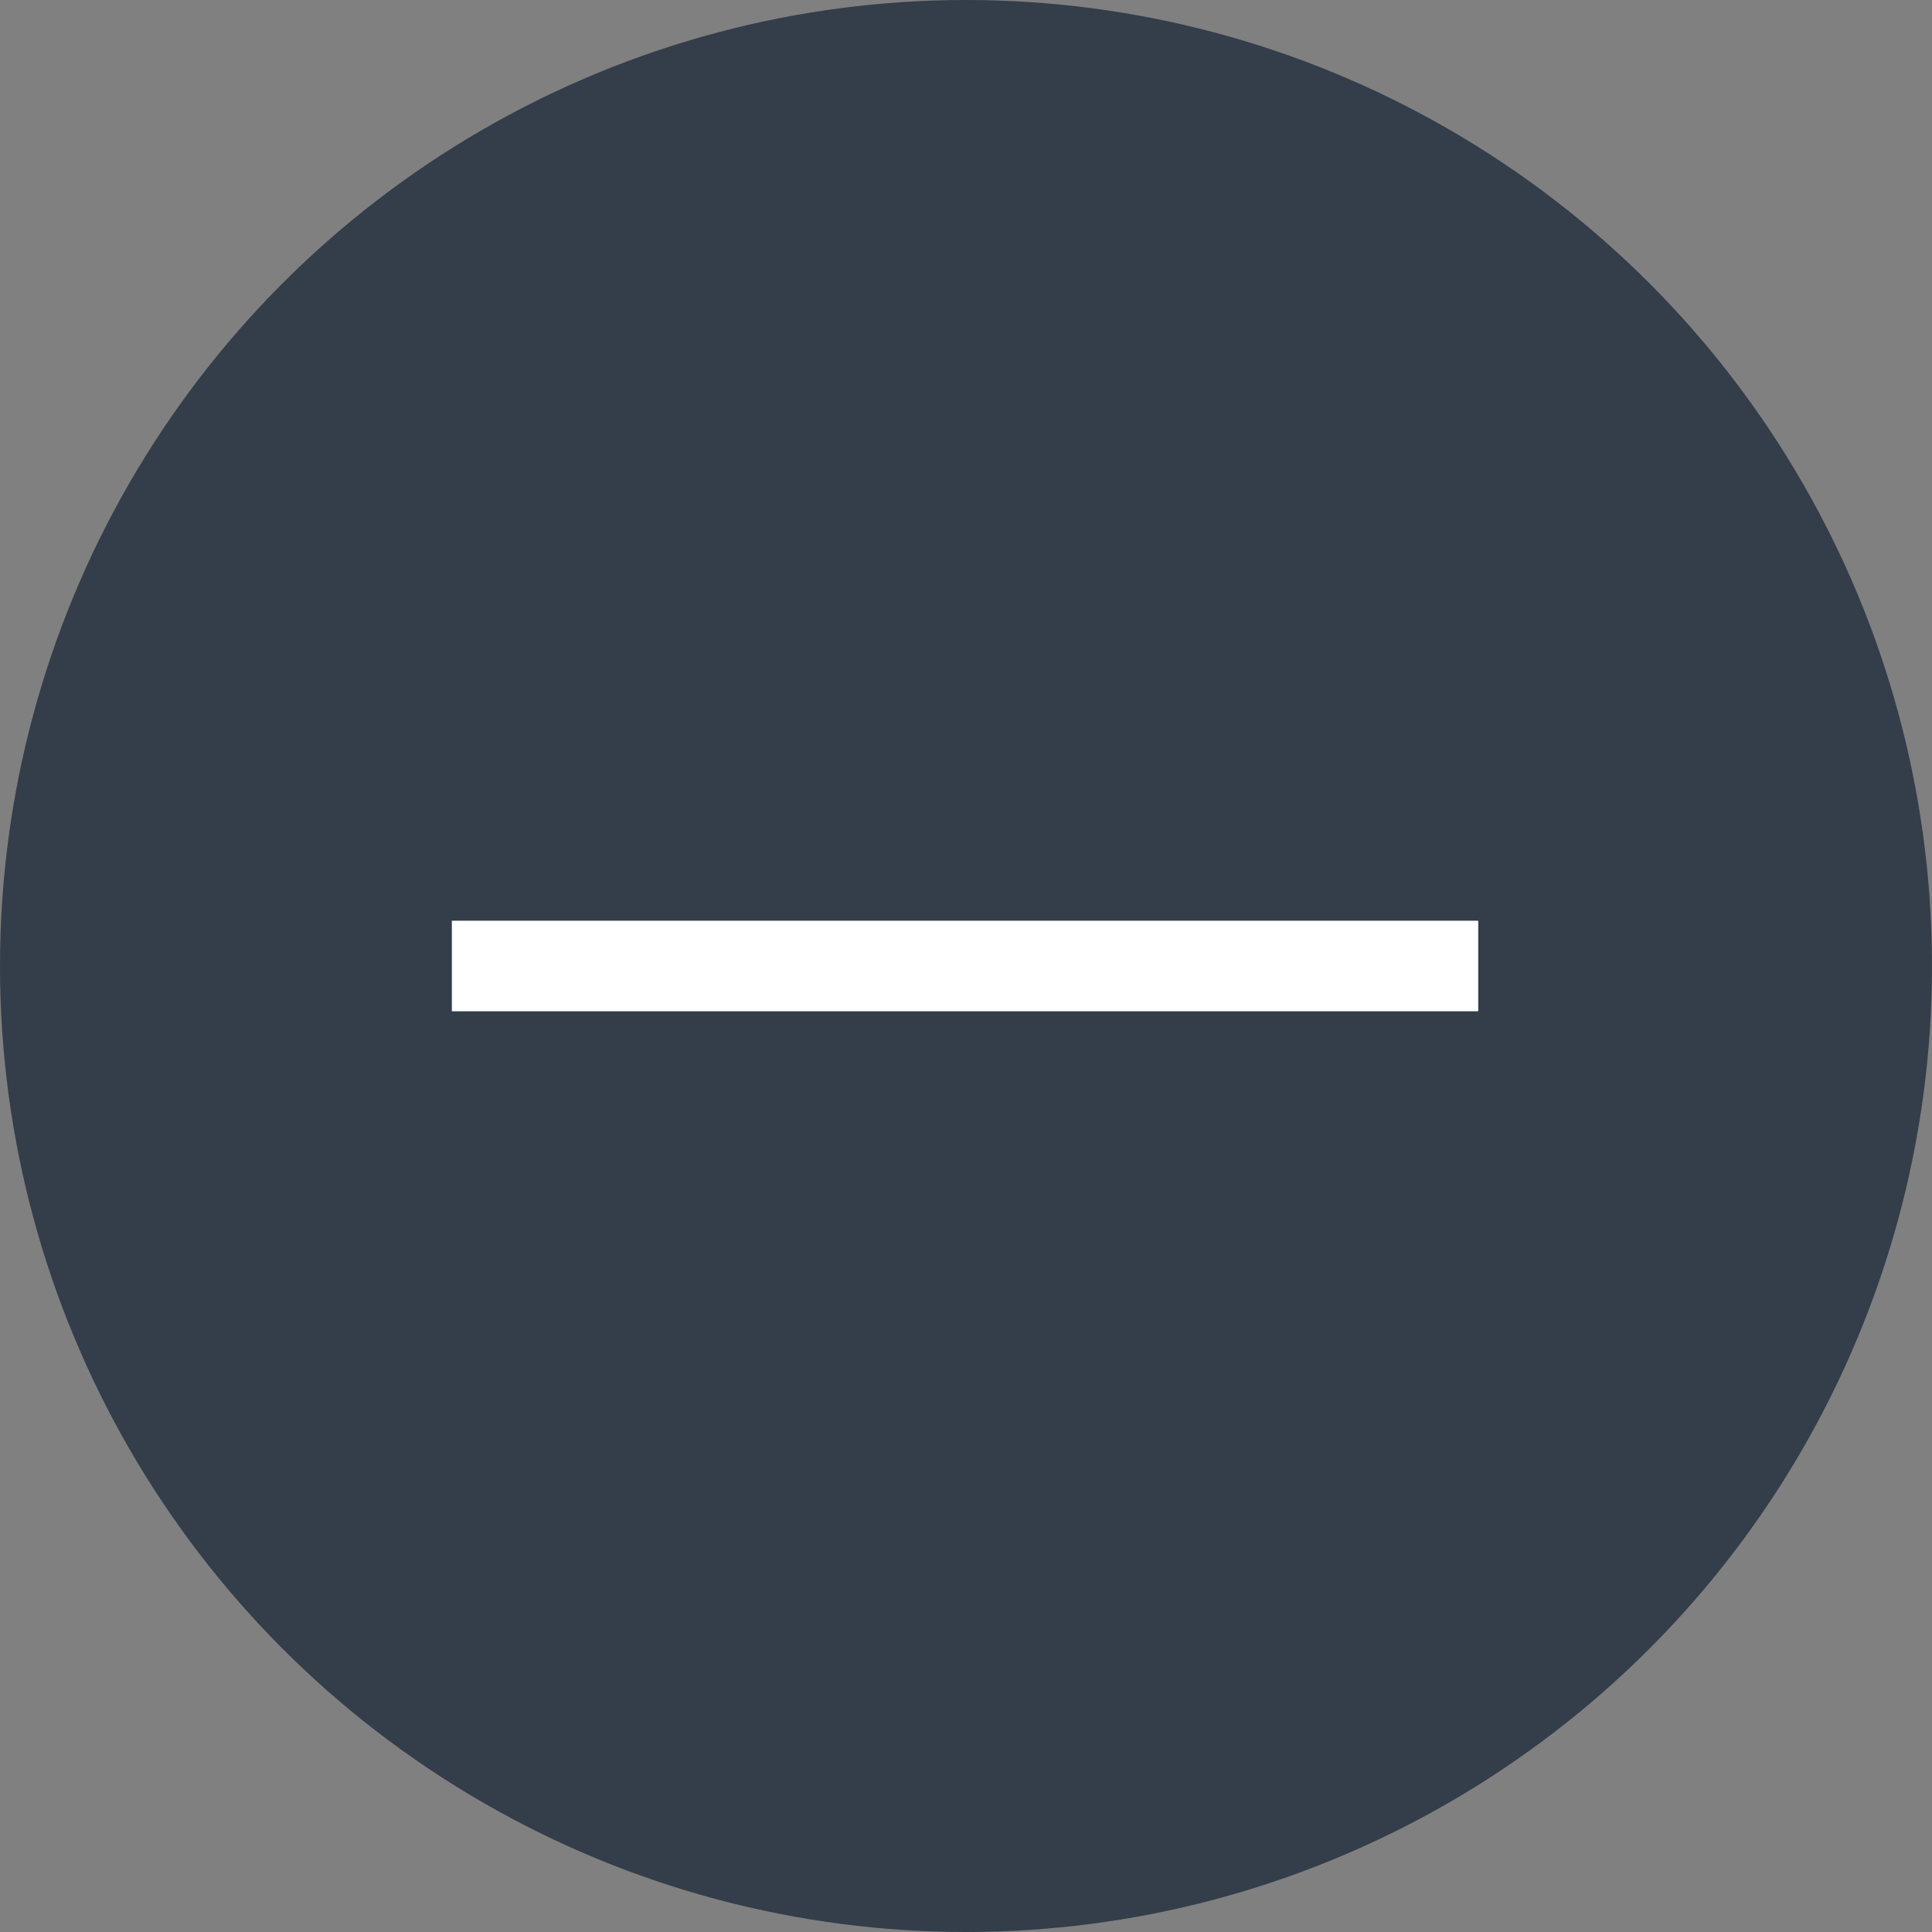 <svg xmlns="http://www.w3.org/2000/svg" xml:space="preserve" viewBox="0 0 511.999 511.999"><rect x="0" y="0" width="511.999" height="511.999" fill="#808080" stroke="none"/><circle cx="255.999" cy="255.999" r="255.999" fill="#343D4A"/><path d="M119.747 243.999h272.001v24H119.747z" style="fill:#fff"/></svg>